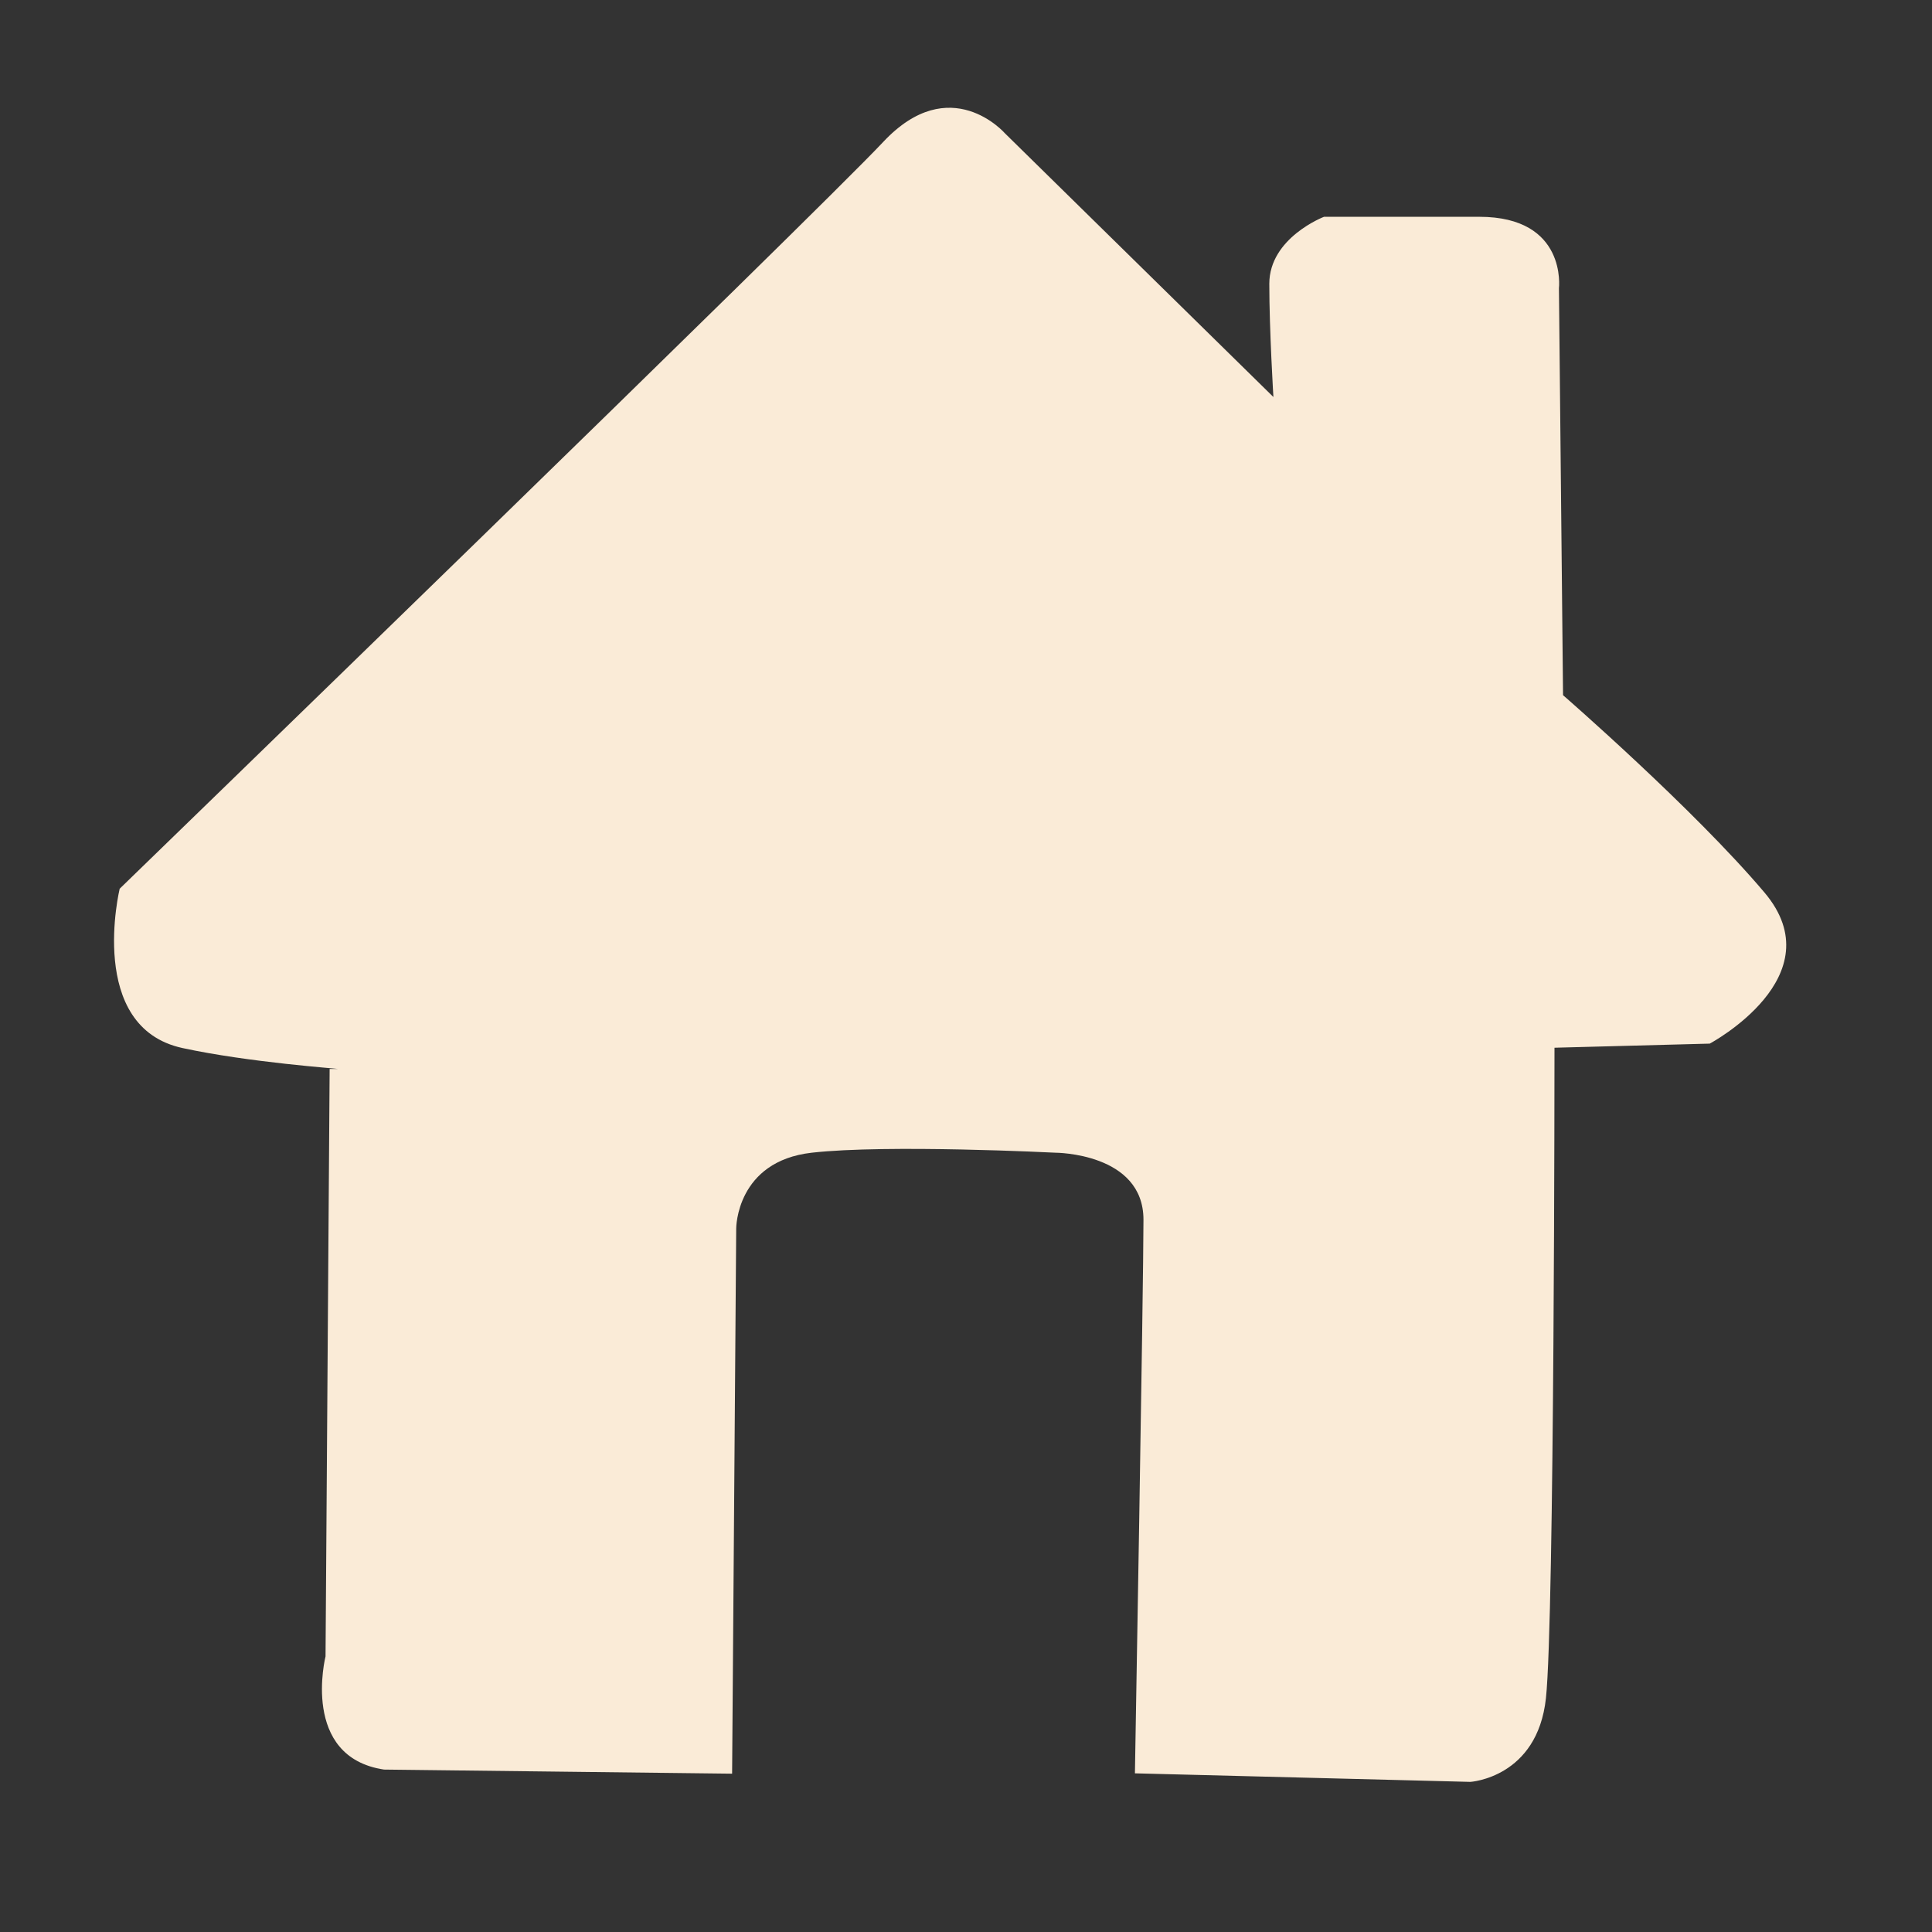 <?xml version="1.0" encoding="utf-8"?>
<!-- Generator: Adobe Illustrator 23.0.3, SVG Export Plug-In . SVG Version: 6.00 Build 0)  -->
<svg version="1.1" id="Layer_1" xmlns="http://www.w3.org/2000/svg" xmlns:xlink="http://www.w3.org/1999/xlink" x="0px" y="0px"
	 viewBox="0 0 565 565" style="enable-background:new 0 0 565 565;" xml:space="preserve">
<rect x="0" y="0" width="565" height="565" fill="#333333" stroke="none"/>
<style type="text/css">
	.st0{fill:#FAEBD7;}
</style>
<path class="st0" d="M112.3,517.5l101.8,1.2l1.2-159.5c0,0,0-19.6,22.1-22.1s71.2,0,71.2,0s25.8,0,25.8,19.6s-2.5,161.9-2.5,161.9
	l98.1,2.5c0,0,19.6-1.2,22.1-24.5s2.5-190.2,2.5-190.2l45.4-1.2c0,0,36.8-19.6,16-44.2s-58.9-57.7-58.9-57.7l-1.2-119
	c0,0,2.5-20.9-23.3-20.9s-45.4,0-45.4,0s-16,6.1-16,19.6s1.2,33.1,1.2,33.1L293.9,39c0,0-16-18.4-35.6,2.5S35,259.9,35,259.9
	s-9.8,40.5,18.4,46.6c19.4,4.2,45.4,6,45.4,6.1c0,0-1.4,0-2.4,0c-0.4,57.2-0.8,114.5-1.2,171.8C95.2,484.4,87.8,513.8,112.3,517.5z"
	/>
</svg>
